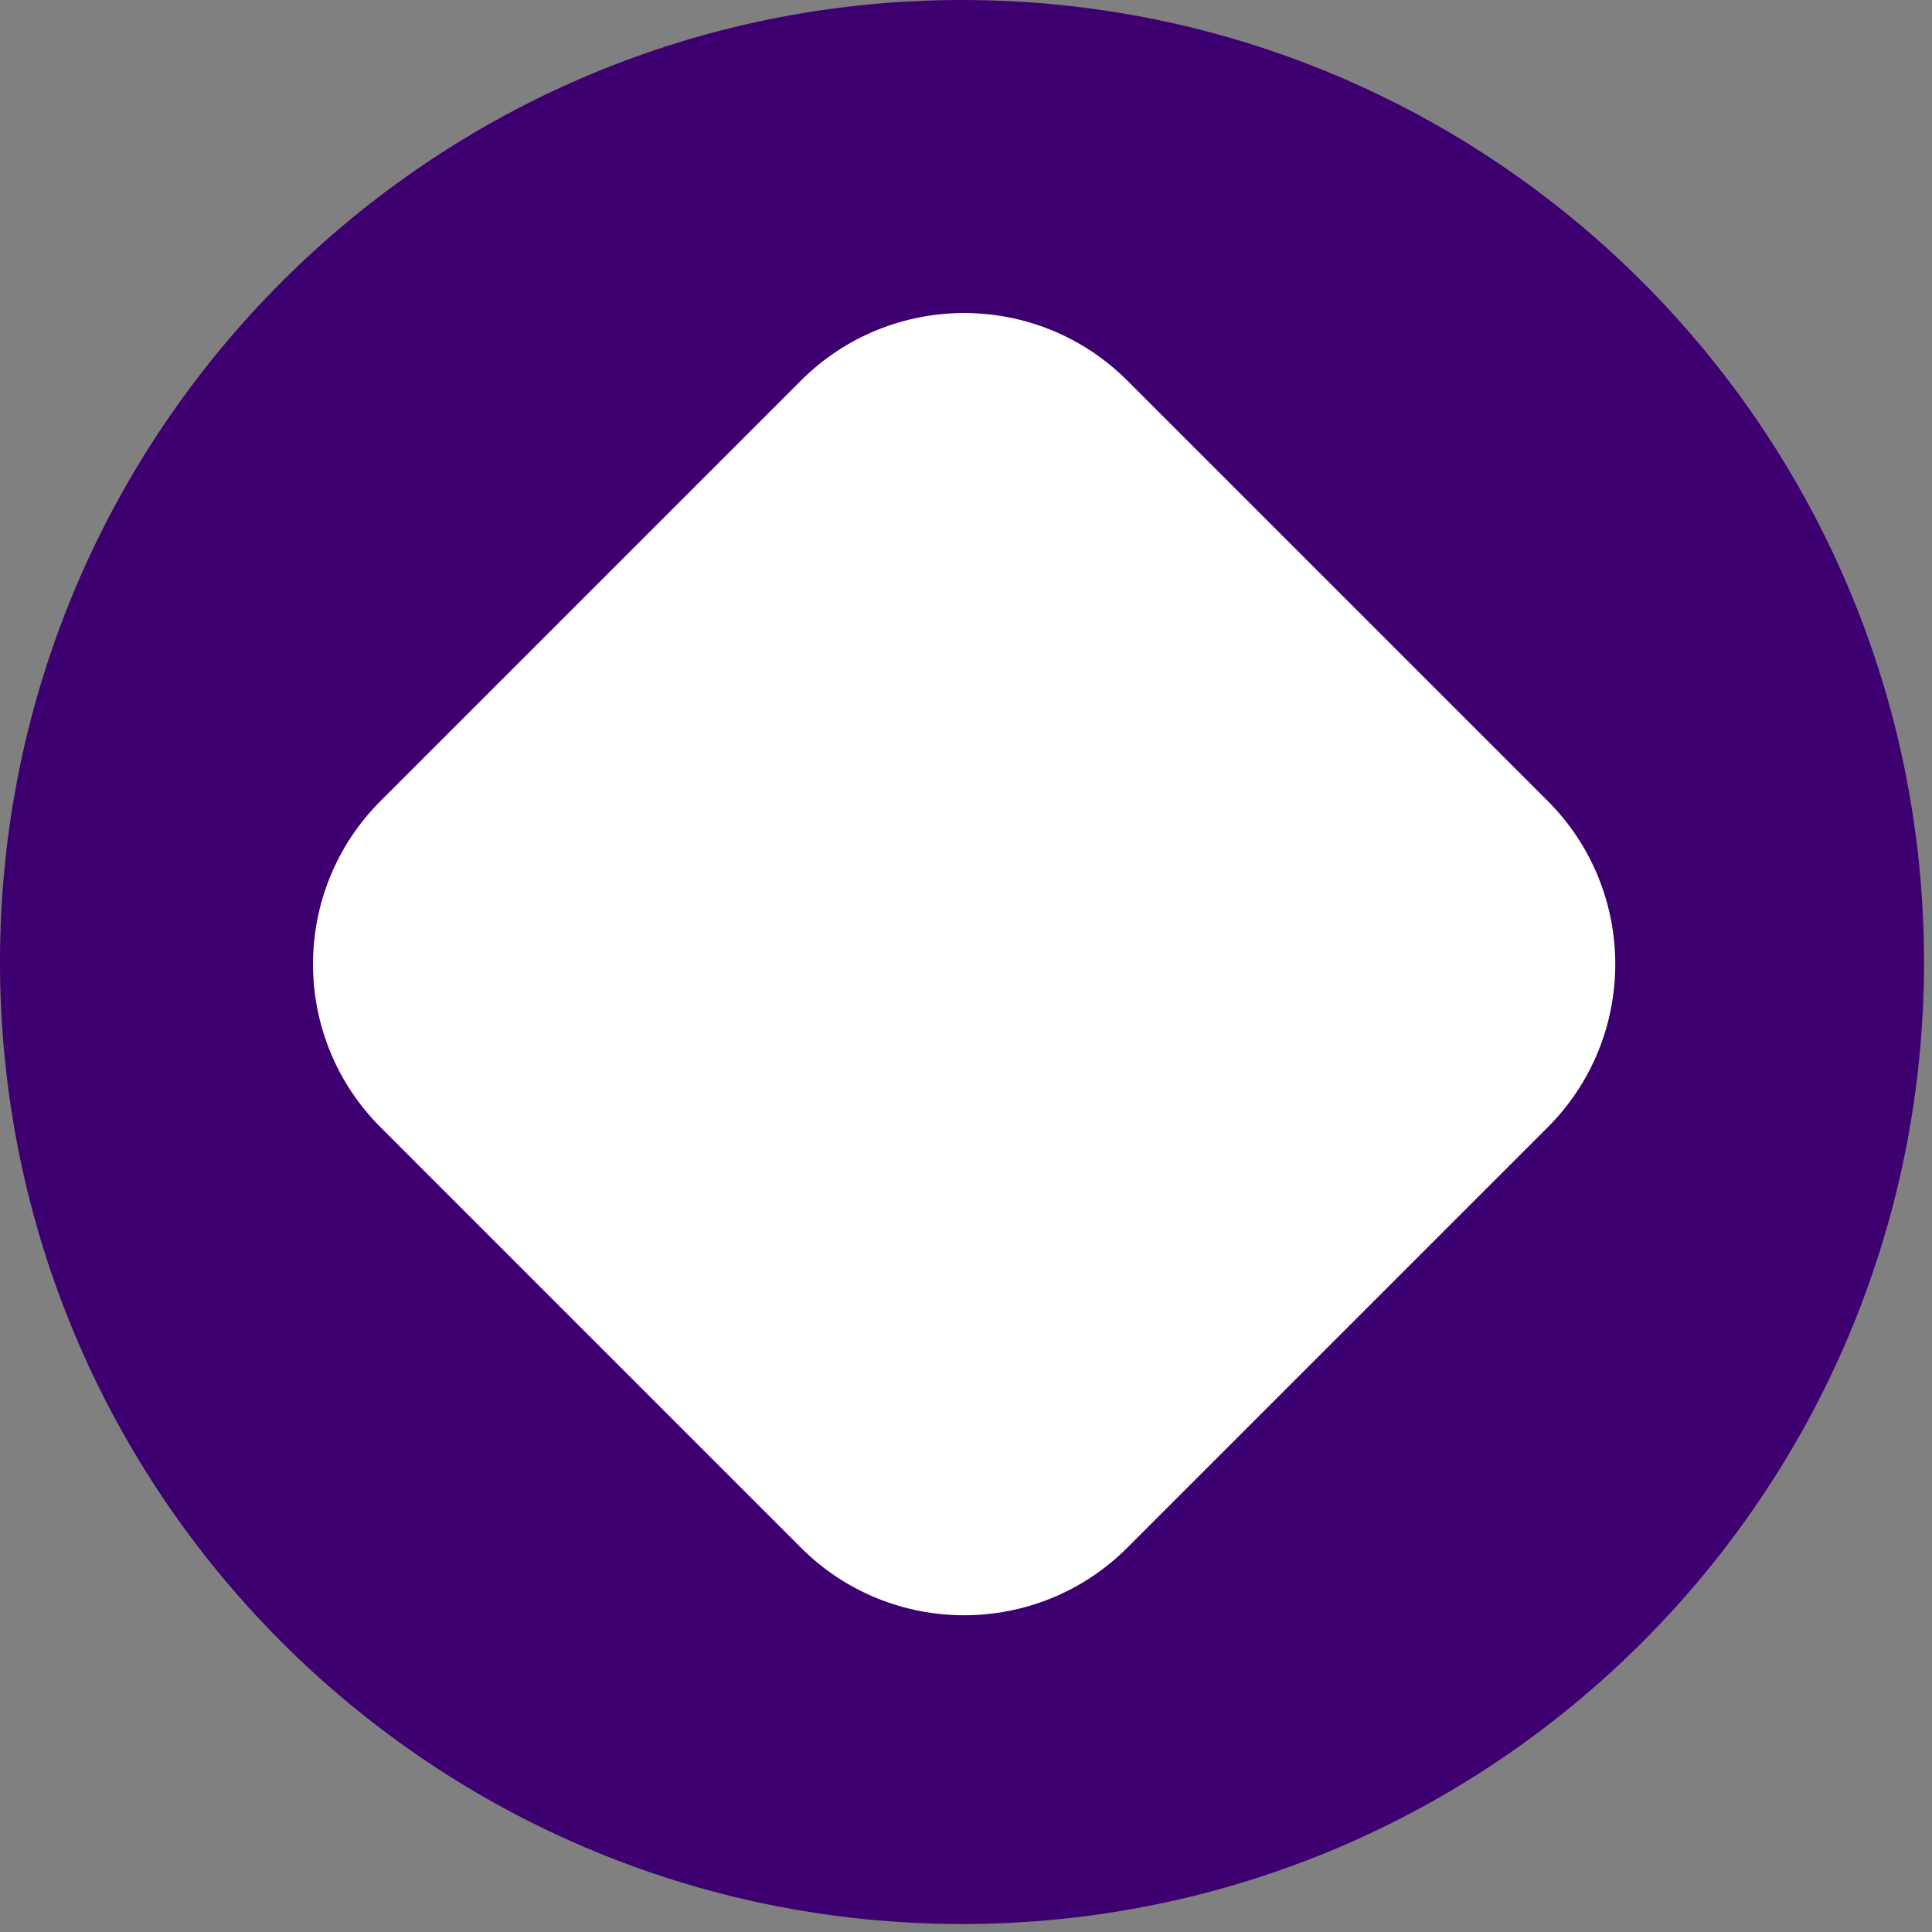 <svg width="75" height="75" viewBox="0 0 75 75" fill="none" xmlns="http://www.w3.org/2000/svg">
<rect x="0" y="0" width="75" height="75" fill="#808080" stroke="none"/>
<path d="M74.69 37.345C74.69 57.97 57.97 74.69 37.345 74.69C16.72 74.69 0 57.97 0 37.345C0 16.72 16.72 0 37.345 0C57.97 0 74.69 16.72 74.69 37.345Z" fill="#3E0070"/>
<path d="M14.777 43.765C11.276 40.265 11.276 34.59 14.777 31.09L31.09 14.777C34.59 11.277 40.265 11.277 43.765 14.777L60.079 31.09C63.579 34.59 63.579 40.265 60.079 43.765L43.765 60.079C40.265 63.579 34.59 63.579 31.09 60.079L14.777 43.765Z" fill="white"/>
</svg>
